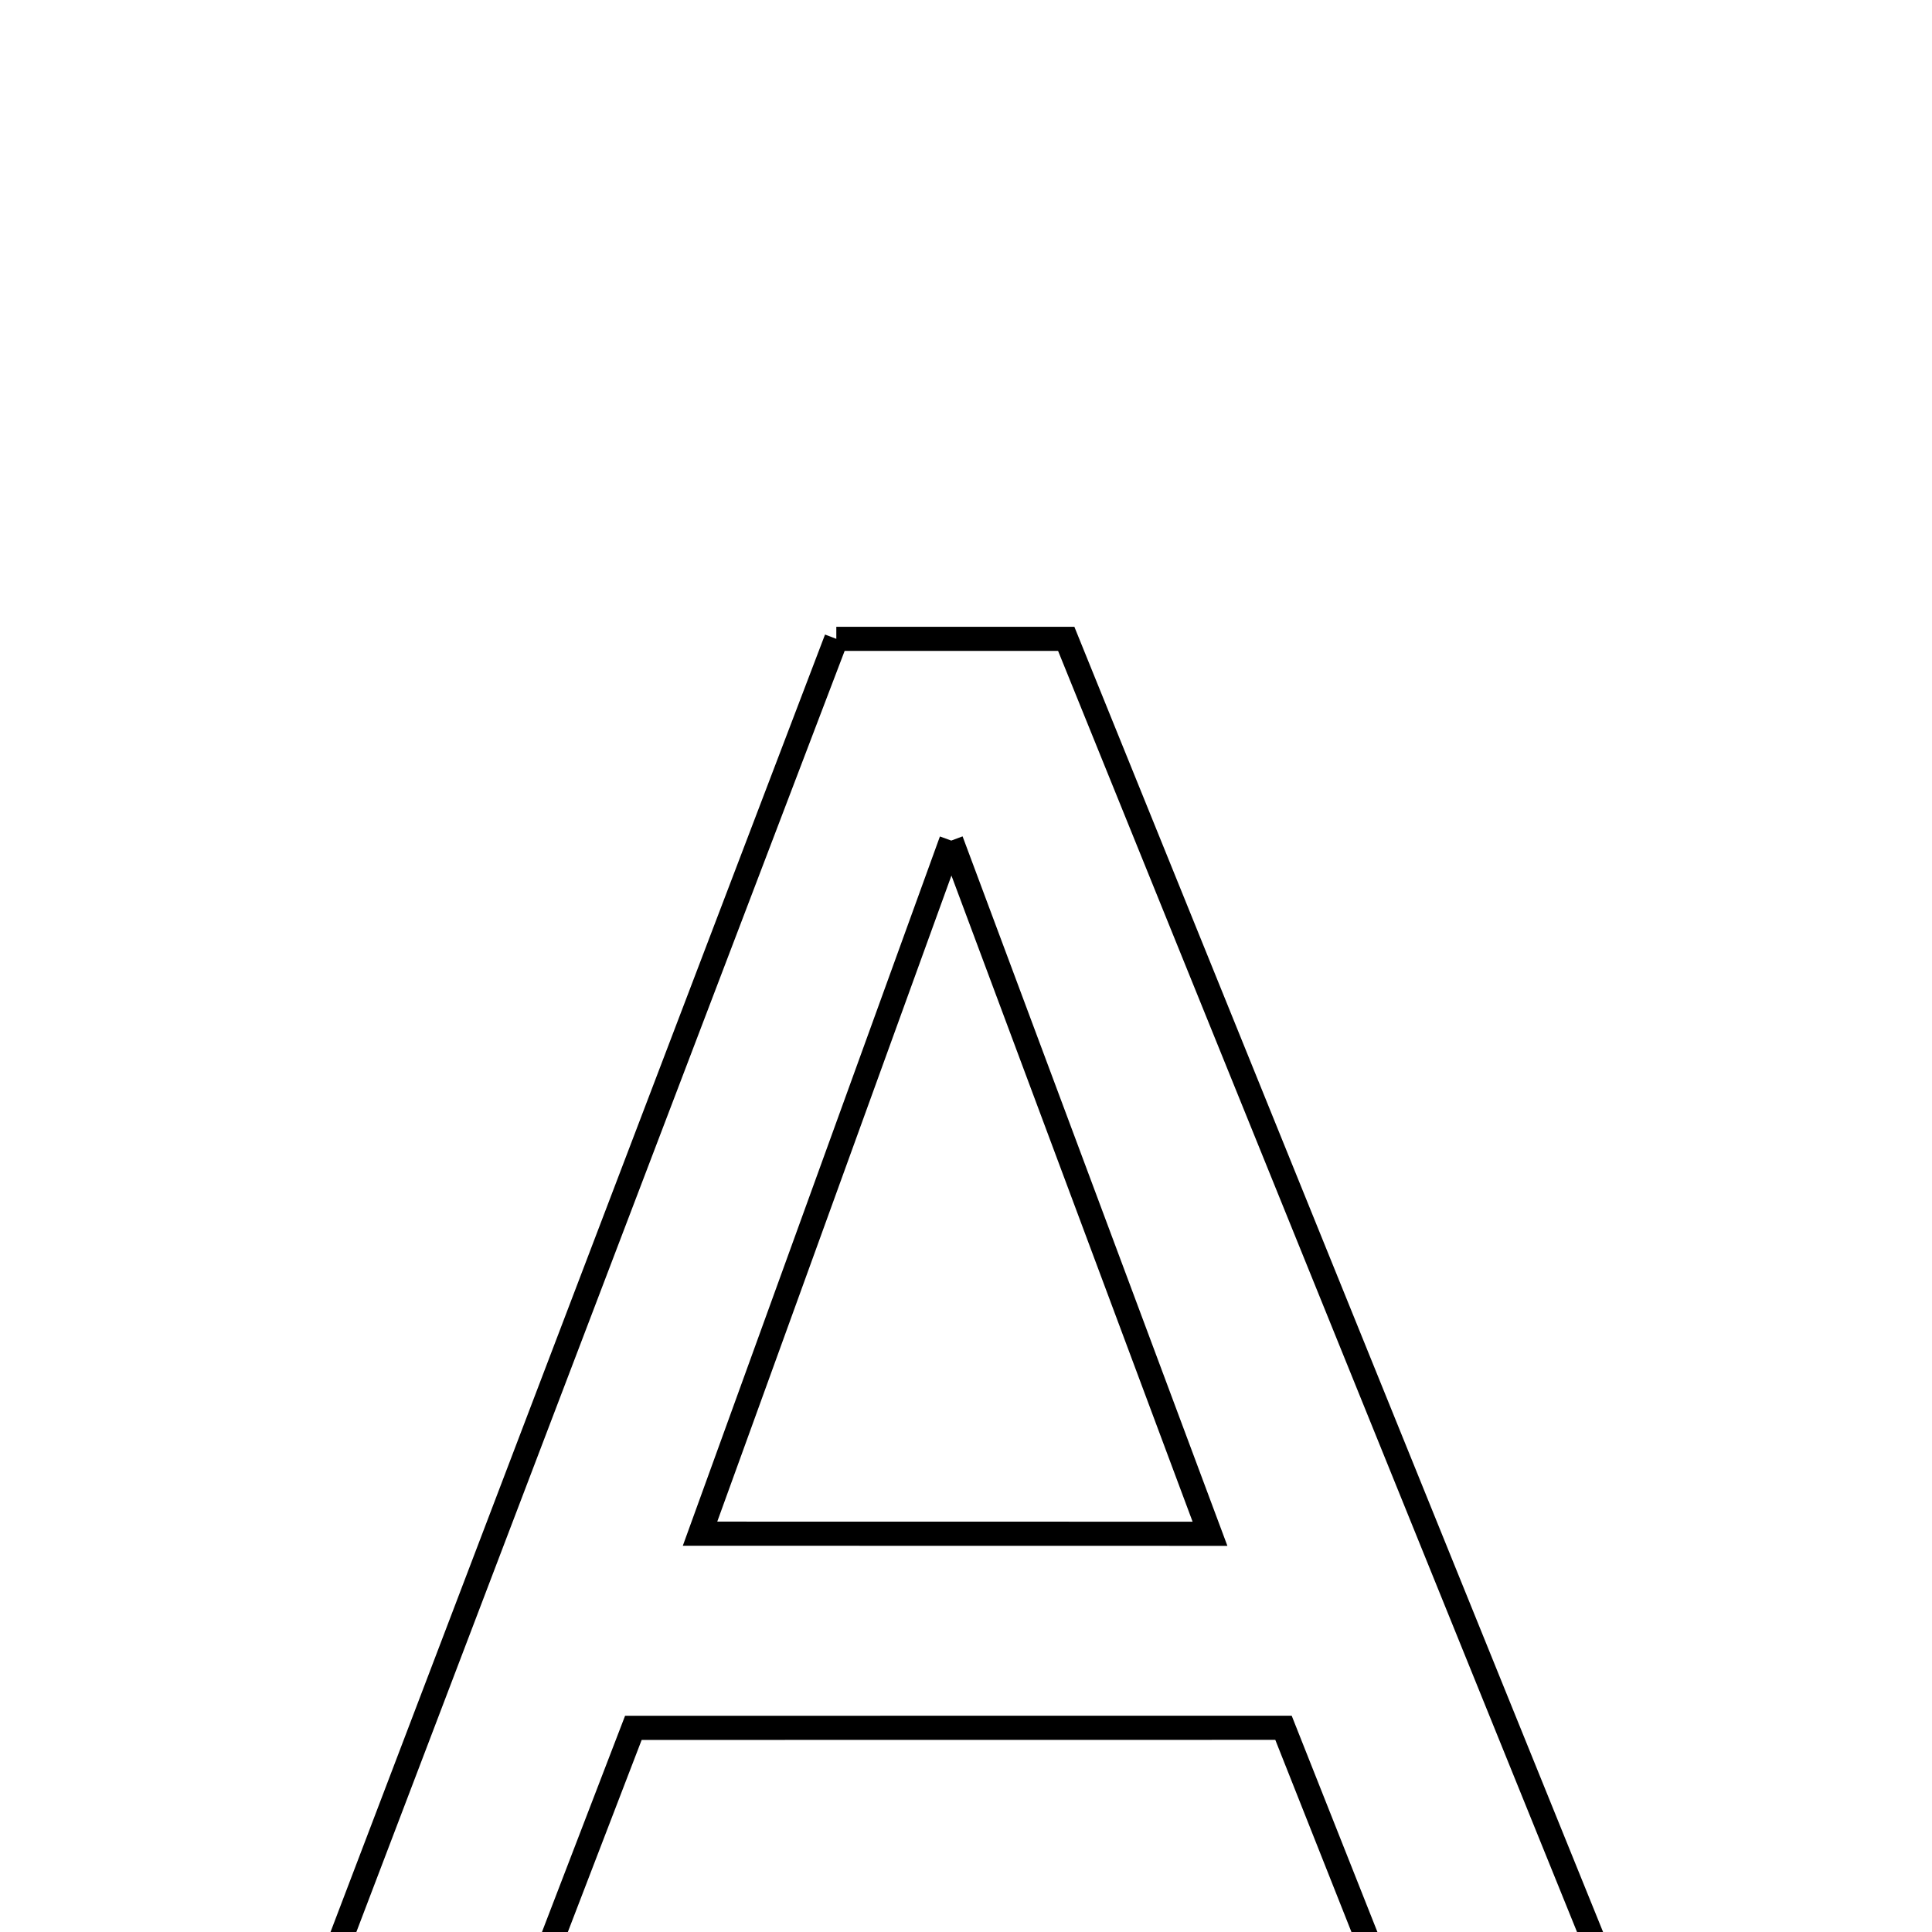 <svg xmlns="http://www.w3.org/2000/svg" viewBox="0.0 0.0 24.0 24.0" height="200px" width="200px"><path fill="none" stroke="black" stroke-width=".3" stroke-opacity="1.0"  filling="0" d="M10.389 7.936 C11.375 7.936 12.246 7.936 13.245 7.936 C15.808 14.264 18.366 20.578 21.014 27.115 C19.932 27.115 19.091 27.115 18.184 27.115 C17.443 25.244 16.716 23.41 15.944 21.463 C13.267 21.464 10.611 21.464 7.868 21.464 C7.144 23.347 6.438 25.184 5.689 27.137 C4.907 27.137 4.132 27.137 3.071 27.137 C5.537 20.664 7.949 14.336 10.389 7.936"></path>
<path fill="none" stroke="black" stroke-width=".3" stroke-opacity="1.0"  filling="0" d="M11.817 10.442 C12.976 13.546 13.975 16.223 15.031 19.053 C12.811 19.053 10.869 19.053 8.696 19.052 C9.726 16.209 10.691 13.547 11.817 10.442"></path></svg>